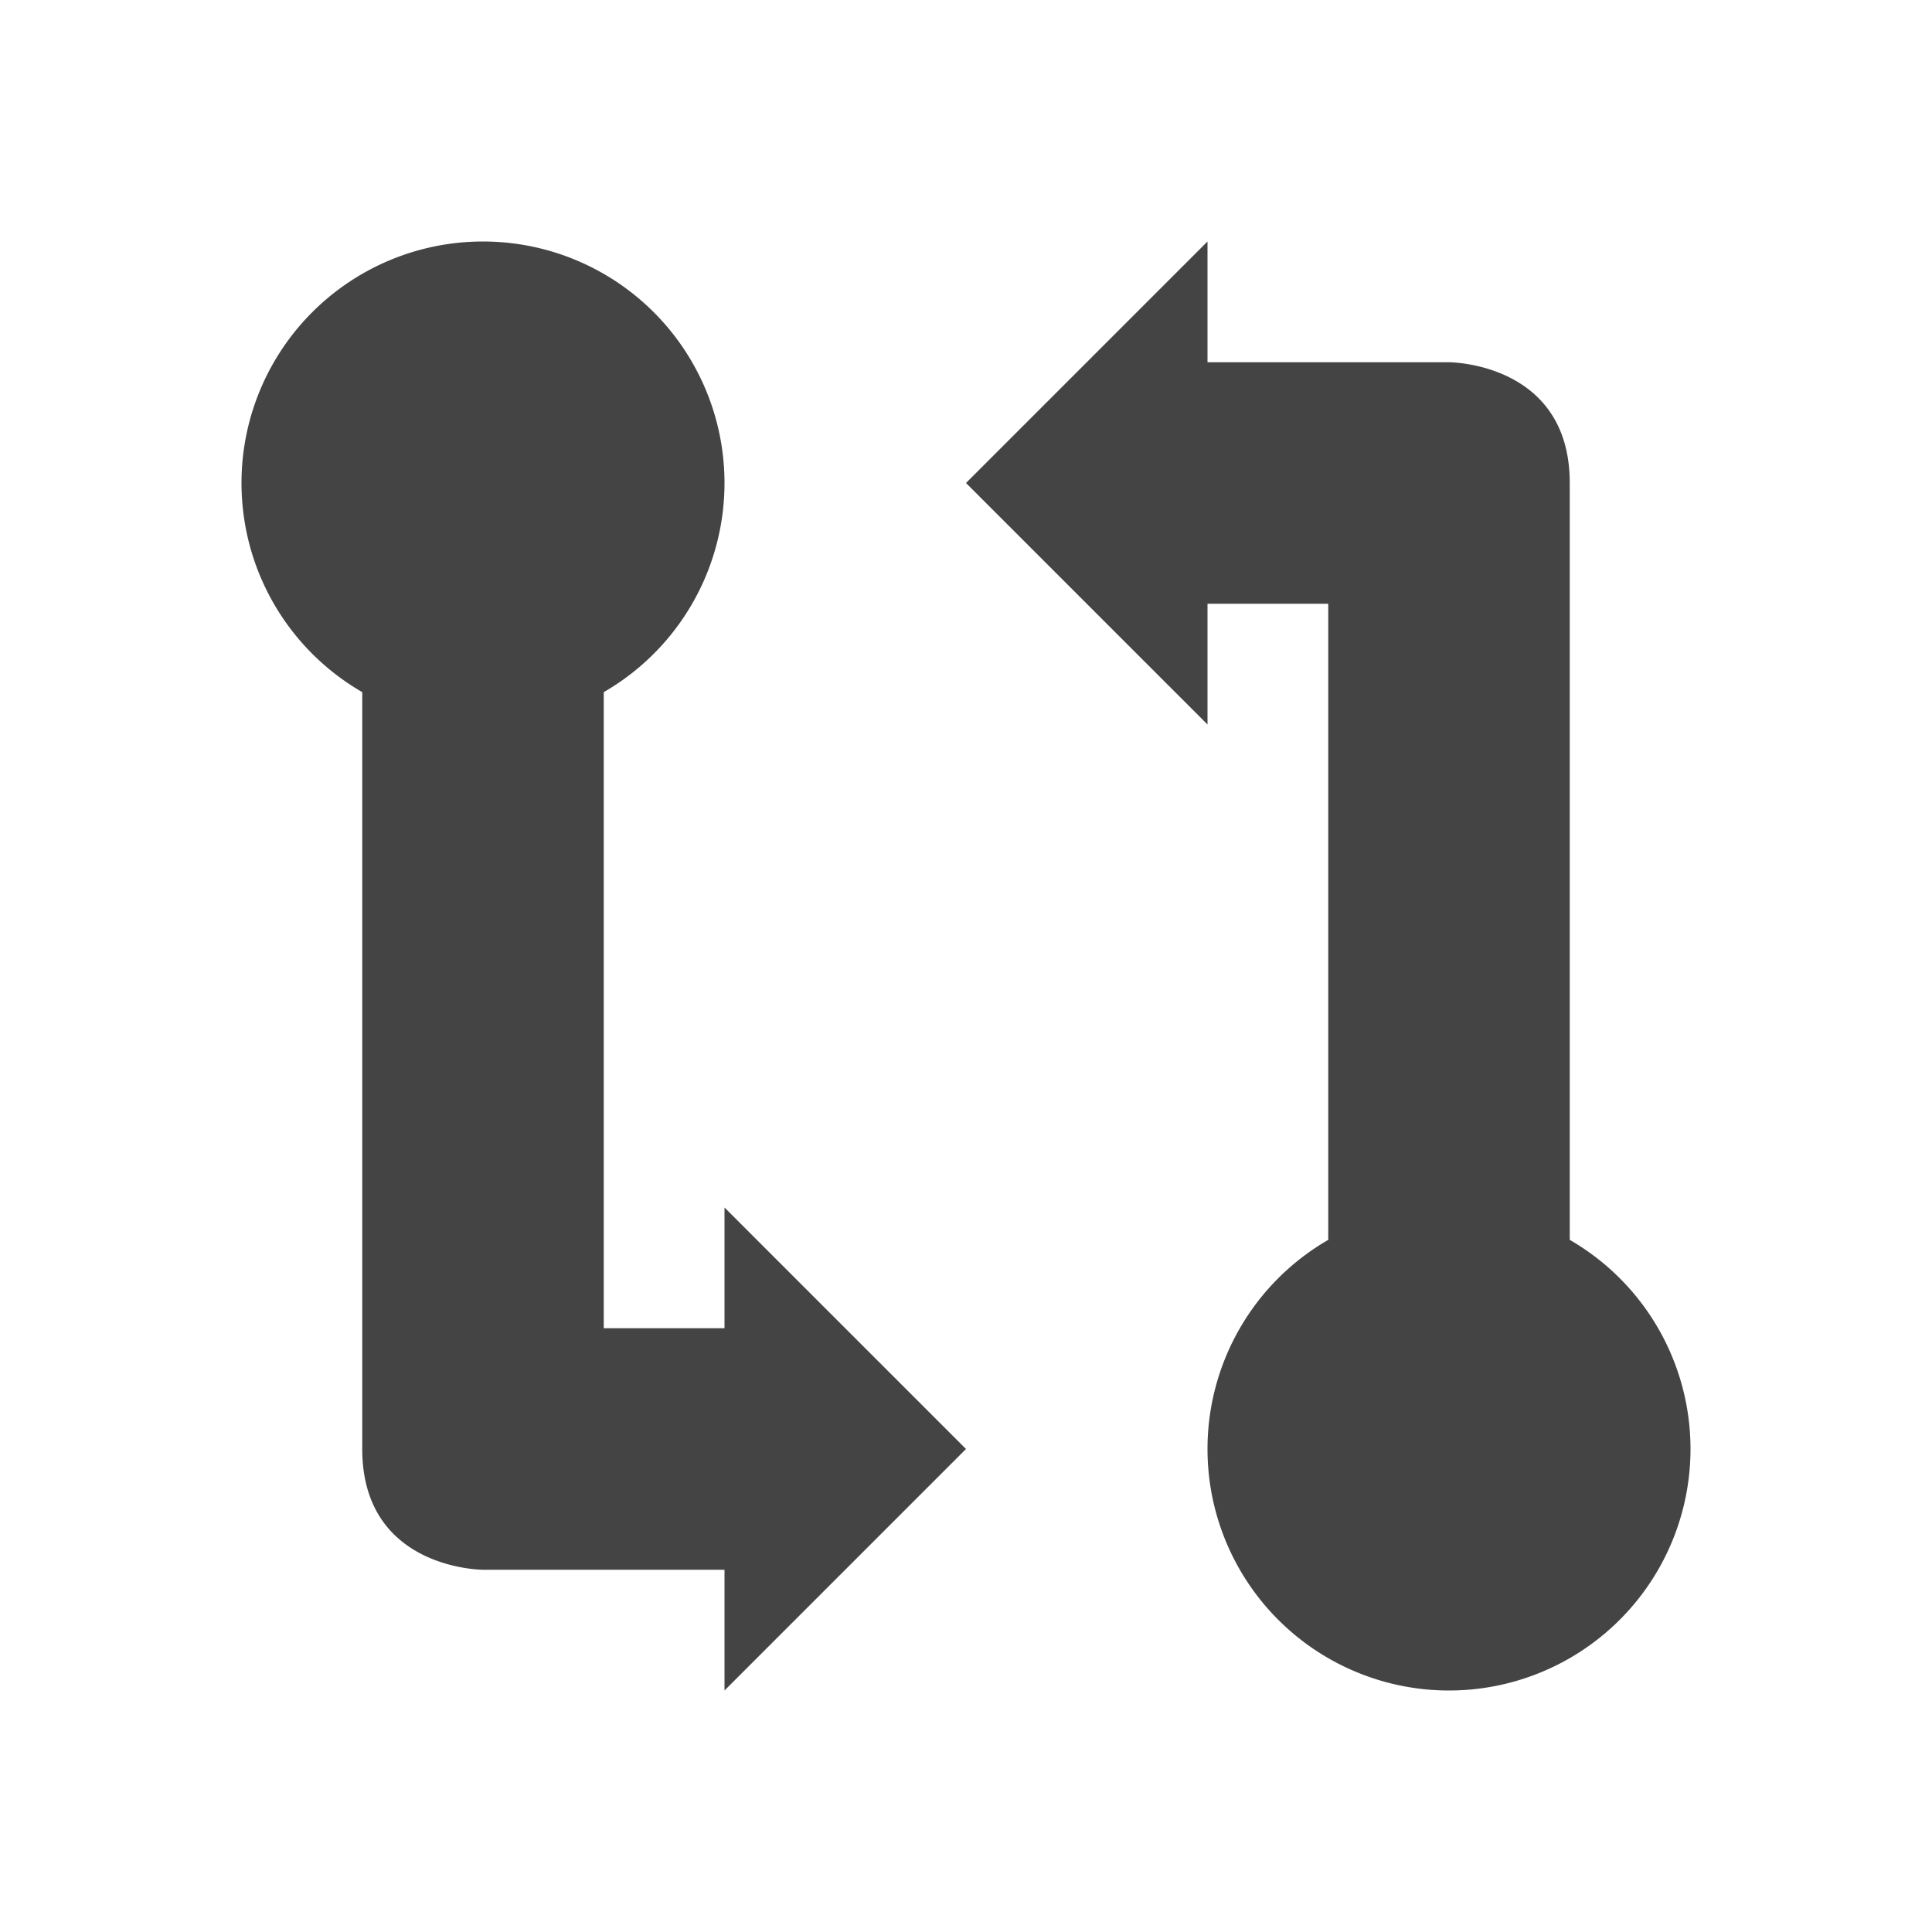 <svg version="1.1" viewBox="0 0 16 16" xmlns="http://www.w3.org/2000/svg">
 <defs>
  <style type="text/css">.ColorScheme-Text { color:#444444; } .ColorScheme-Highlight { color:#4285f4; } .ColorScheme-NeutralText { color:#ff9800; } .ColorScheme-PositiveText { color:#4caf50; } .ColorScheme-NegativeText { color:#f44336; }</style>
 </defs>
 <path d="m4 2a2 2 0 0 0-2 2 2 2 0 0 0 1 1.732v6.268c0 1 1 1 1 1h2v1l2-2-2-2v1h-1v-5.268a2 2 0 0 0 1-1.732 2 2 0 0 0-2-2zm6 0-2 2 2 2v-1h1v5.268a2 2 0 0 0-1 1.732 2 2 0 0 0 2 2 2 2 0 0 0 2-2 2 2 0 0 0-1-1.732v-6.268c0-1-1-1-1-1h-2v-1z" style="fill:#444"/>
</svg>
